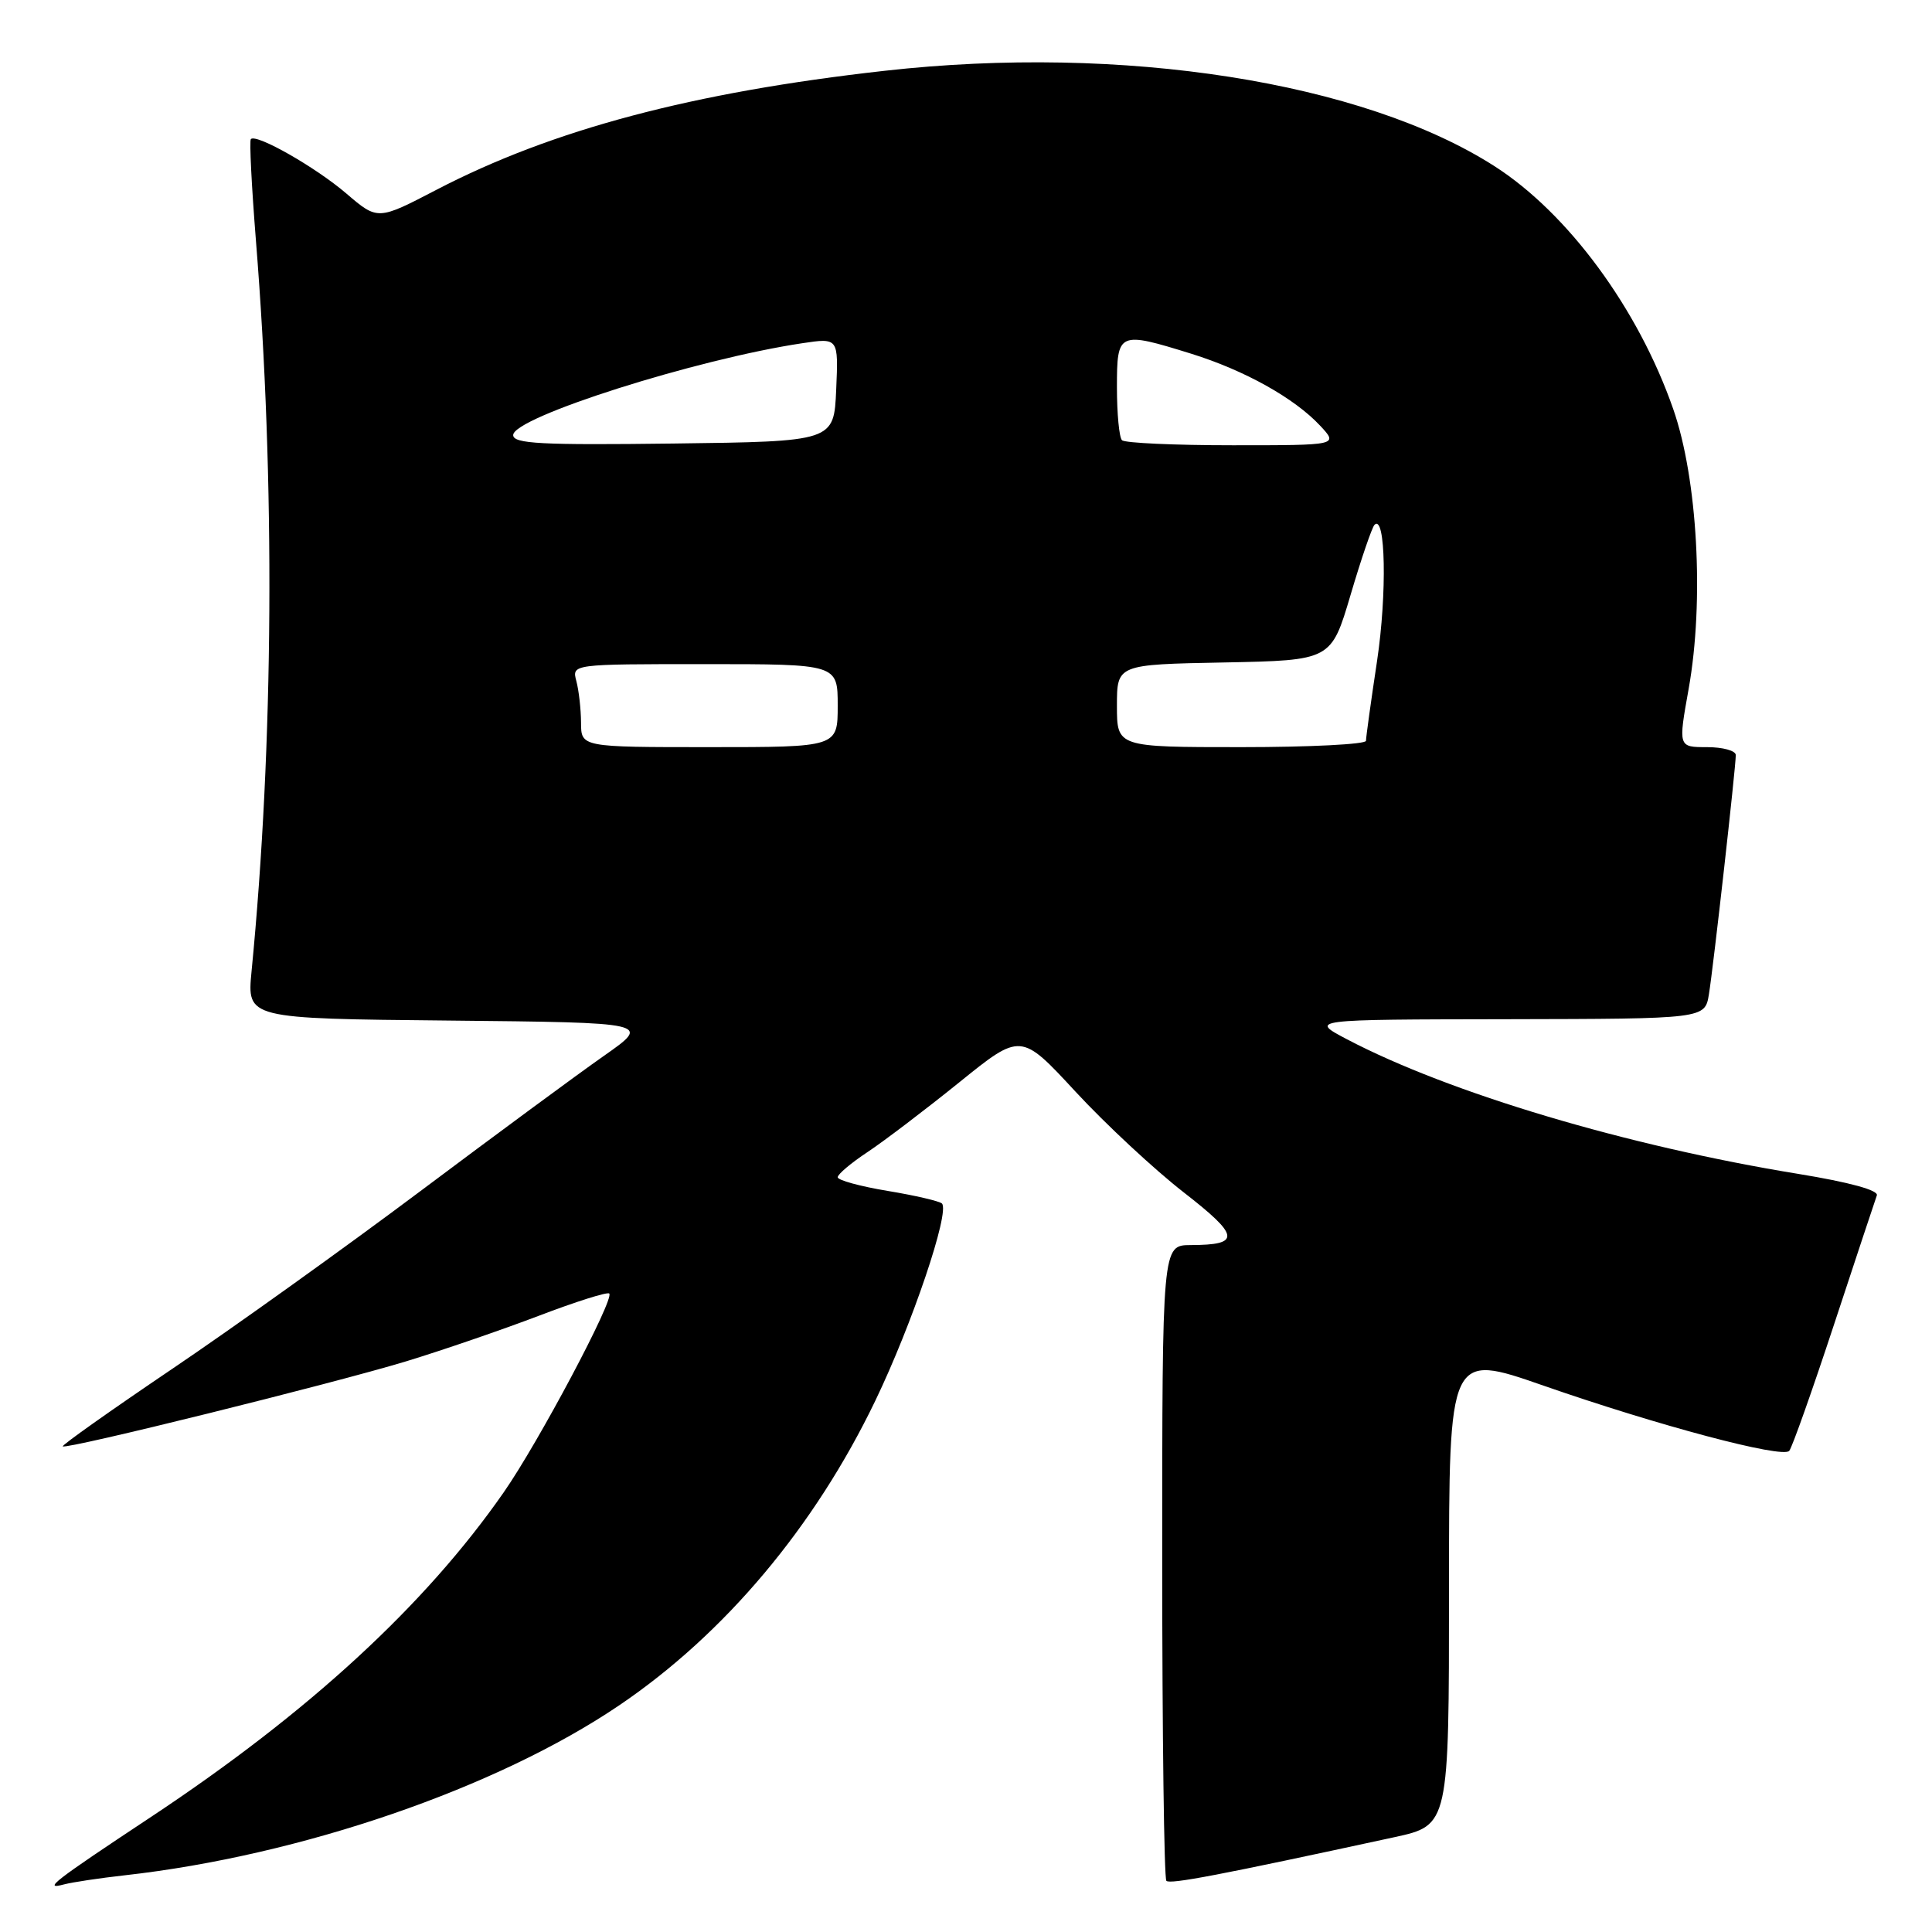 <?xml version="1.0" encoding="UTF-8" standalone="no"?>
<!DOCTYPE svg PUBLIC "-//W3C//DTD SVG 1.1//EN" "http://www.w3.org/Graphics/SVG/1.1/DTD/svg11.dtd" >
<svg xmlns="http://www.w3.org/2000/svg" xmlns:xlink="http://www.w3.org/1999/xlink" version="1.1" viewBox="0 0 256 256">
 <g >
 <path fill="currentColor"
d=" M 16.50 248.49 C 39.86 245.88 65.89 236.93 82.10 225.93 C 96.05 216.47 107.94 202.31 115.98 185.61 C 120.85 175.50 125.90 160.56 124.81 159.47 C 124.49 159.16 121.25 158.40 117.61 157.80 C 113.98 157.20 111.00 156.38 111.00 155.99 C 111.00 155.59 112.78 154.09 114.96 152.65 C 117.13 151.21 122.59 147.06 127.09 143.43 C 135.27 136.82 135.27 136.82 142.52 144.66 C 146.51 148.97 152.95 154.96 156.83 157.98 C 164.31 163.79 164.47 164.96 157.75 164.98 C 154.00 165.00 154.00 165.00 154.00 206.83 C 154.00 229.84 154.25 248.91 154.55 249.22 C 155.05 249.71 161.50 248.48 184.75 243.44 C 192.00 241.86 192.00 241.86 192.00 210.55 C 192.00 179.24 192.00 179.24 204.51 183.60 C 219.73 188.90 236.16 193.27 237.08 192.25 C 237.45 191.84 240.12 184.30 243.02 175.50 C 245.92 166.70 248.47 159.01 248.69 158.40 C 248.95 157.72 245.09 156.66 238.30 155.55 C 215.63 151.86 192.05 144.83 178.50 137.72 C 173.50 135.09 173.50 135.09 199.70 135.05 C 225.91 135.00 225.91 135.00 226.44 131.75 C 227.03 128.15 230.00 101.70 230.00 100.05 C 230.00 99.47 228.28 99.00 226.18 99.00 C 222.37 99.00 222.37 99.00 223.76 91.25 C 225.83 79.64 224.94 63.42 221.70 54.17 C 217.07 40.90 207.78 28.28 198.06 22.04 C 180.60 10.84 148.74 5.84 117.22 9.38 C 91.76 12.23 73.18 17.17 57.85 25.14 C 50.05 29.20 50.05 29.20 45.89 25.64 C 41.83 22.16 33.98 17.69 33.24 18.43 C 33.03 18.63 33.34 24.67 33.91 31.85 C 36.48 63.83 36.27 98.58 33.33 128.73 C 32.73 134.97 32.73 134.97 59.51 135.23 C 86.30 135.50 86.30 135.50 80.03 139.90 C 76.57 142.32 65.59 150.42 55.61 157.90 C 45.63 165.38 30.84 175.97 22.75 181.43 C 14.66 186.90 8.16 191.50 8.32 191.65 C 8.76 192.09 44.16 183.32 53.86 180.37 C 58.61 178.92 66.50 176.21 71.39 174.35 C 76.29 172.48 80.49 171.15 80.73 171.40 C 81.45 172.11 71.35 191.14 66.74 197.75 C 56.32 212.72 40.91 226.90 20.03 240.74 C 7.03 249.35 5.60 250.46 8.50 249.69 C 9.60 249.40 13.20 248.86 16.50 248.49 Z  M 76.99 95.75 C 76.98 93.96 76.70 91.49 76.37 90.25 C 75.77 88.00 75.77 88.00 93.38 88.00 C 111.00 88.00 111.00 88.00 111.00 93.50 C 111.00 99.00 111.00 99.00 94.00 99.00 C 77.00 99.00 77.00 99.00 76.99 95.75 Z  M 148.00 93.53 C 148.00 88.05 148.00 88.05 162.20 87.78 C 176.39 87.50 176.39 87.50 178.96 78.82 C 180.37 74.04 181.80 69.87 182.13 69.54 C 183.60 68.07 183.80 78.68 182.47 87.56 C 181.66 92.93 181.00 97.70 181.00 98.16 C 181.00 98.62 173.57 99.00 164.50 99.00 C 148.00 99.00 148.00 99.00 148.00 93.53 Z  M 68.00 57.65 C 68.00 55.29 92.27 47.58 106.30 45.48 C 111.10 44.76 111.10 44.76 110.80 51.63 C 110.50 58.50 110.50 58.50 89.25 58.77 C 71.68 58.99 68.00 58.80 68.00 57.65 Z  M 148.67 58.33 C 148.30 57.97 148.00 54.82 148.00 51.33 C 148.00 43.95 148.18 43.87 157.88 46.88 C 164.95 49.09 171.51 52.75 174.92 56.40 C 177.35 59.00 177.35 59.00 163.34 59.00 C 155.64 59.00 149.03 58.70 148.67 58.33 Z "/>
</g>
</svg>